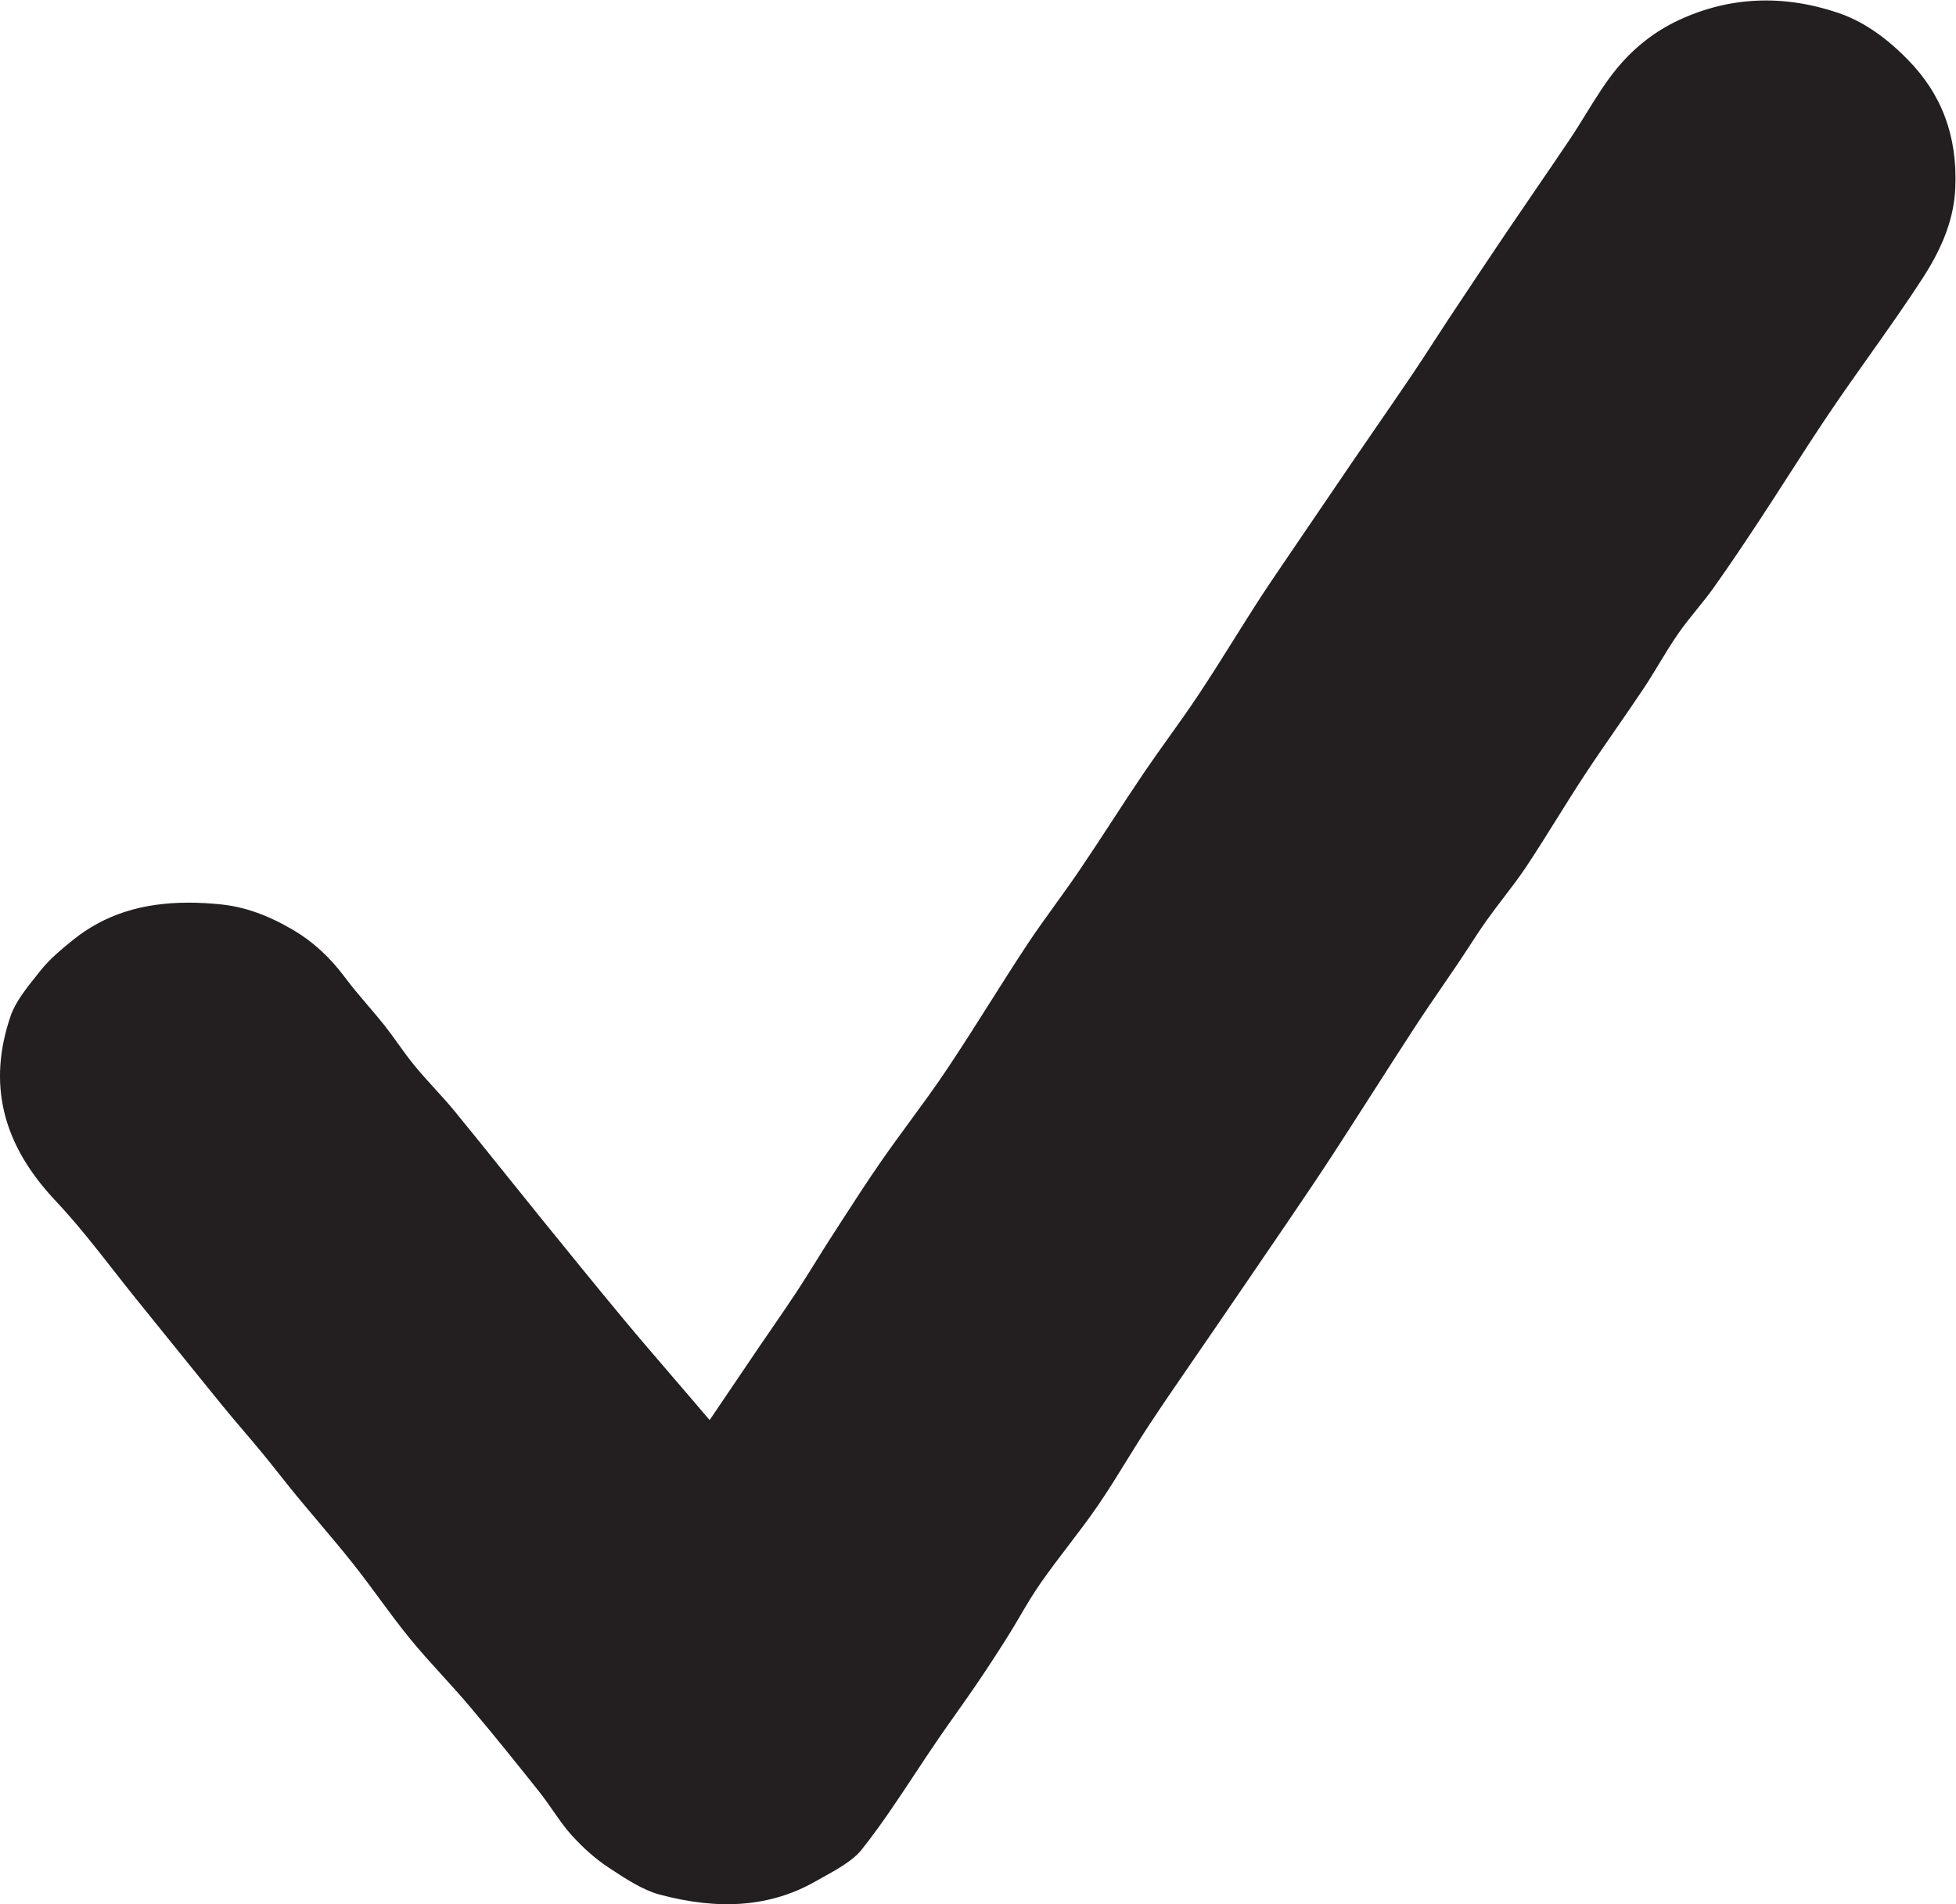 <?xml version="1.0" encoding="UTF-8" standalone="no"?>
<!-- Created with Inkscape (http://www.inkscape.org/) -->

<svg
   xmlns:dc="http://purl.org/dc/elements/1.1/"
   xmlns:cc="http://creativecommons.org/ns#"
   xmlns:rdf="http://www.w3.org/1999/02/22-rdf-syntax-ns#"
   xmlns:svg="http://www.w3.org/2000/svg"
   xmlns="http://www.w3.org/2000/svg"
   xmlns:sodipodi="http://sodipodi.sourceforge.net/DTD/sodipodi-0.dtd"
   xmlns:inkscape="http://www.inkscape.org/namespaces/inkscape"
   version="1.1"
   id="svg923"
   xml:space="preserve"
   width="693.349"
   height="675.12"
   viewBox="0 0 693.349 675.12"
   sodipodi:docname="check-arrow.svg"
   inkscape:version="0.92.4 (unknown)"><defs
     id="defs927"><clipPath
       clipPathUnits="userSpaceOnUse"
       id="clipPath939"><path
         d="M 0,506.34 H 520.012 V 0 H 0 Z"
         id="path937"
         inkscape:connector-curvature="0" /></clipPath></defs><sodipodi:namedview
     pagecolor="#ffffff"
     bordercolor="#666666"
     borderopacity="1"
     objecttolerance="10"
     gridtolerance="10"
     guidetolerance="10"
     inkscape:pageopacity="0"
     inkscape:pageshadow="2"
     inkscape:window-width="1920"
     inkscape:window-height="978"
     id="namedview925"
     showgrid="false"
     inkscape:zoom="1.1805309"
     inkscape:cx="346.67465"
     inkscape:cy="337.56"
     inkscape:window-x="0"
     inkscape:window-y="27"
     inkscape:window-maximized="1"
     inkscape:current-layer="g931" /><g
     id="g931"
     inkscape:groupmode="layer"
     inkscape:label="check-arrow"
     transform="matrix(1.333,0,0,-1.333,0,675.12)"><g
       id="g933"><g
         id="g935"
         clip-path="url(#clipPath939)"><g
           id="g941"
           transform="translate(229.091,14.468)"><path
             d="m 0,0 c 5.084,6.39 9.711,13.395 14.185,20.17 2.015,3.052 4.099,6.207 6.214,9.292 1.576,2.299 3.187,4.574 4.8,6.851 1.737,2.452 3.532,4.988 5.236,7.492 2.77,4.072 5.615,8.425 8.455,12.935 1.087,1.727 2.156,3.545 3.191,5.305 1.761,2.993 3.582,6.09 5.671,9.07 2.354,3.357 4.86,6.644 7.283,9.823 2.637,3.458 5.363,7.034 7.819,10.613 2.643,3.847 5.161,7.929 7.597,11.876 1.984,3.215 4.035,6.54 6.178,9.782 3.949,5.978 8.074,11.966 12.063,17.757 1.789,2.597 3.579,5.196 5.359,7.801 l 5.303,7.755 c 4.586,6.705 9.172,13.409 13.733,20.127 l 0.496,0.731 c 3.96,5.834 8.055,11.866 11.943,17.849 3.496,5.382 6.957,10.785 10.418,16.187 3.648,5.693 7.42,11.581 11.179,17.354 2.385,3.664 4.886,7.312 7.306,10.839 1.427,2.081 2.854,4.162 4.263,6.254 0.953,1.414 1.883,2.843 2.813,4.271 1.547,2.377 3.147,4.834 4.854,7.231 1.479,2.076 3.033,4.108 4.535,6.073 2.108,2.758 4.099,5.362 5.908,8.086 2.752,4.147 5.448,8.462 8.053,12.636 2.411,3.86 4.903,7.852 7.464,11.748 2.765,4.208 5.666,8.4 8.471,12.455 2.381,3.442 4.844,7.002 7.189,10.522 1.391,2.087 2.678,4.211 4.041,6.459 1.613,2.663 3.283,5.417 5.131,8.09 1.61,2.328 3.375,4.505 5.081,6.612 1.515,1.87 2.945,3.635 4.247,5.465 4.519,6.347 8.868,12.885 12.526,18.444 2.505,3.805 5.016,7.71 7.445,11.486 3.706,5.765 7.54,11.725 11.474,17.527 3.311,4.884 6.771,9.767 10.117,14.49 4.781,6.747 9.724,13.723 14.24,20.716 5.532,8.568 8.261,16.167 8.587,23.917 0.577,13.679 -3.572,24.831 -12.683,34.096 -6.116,6.221 -12.187,10.284 -18.558,12.422 -14.696,4.933 -28.933,4.269 -42.315,-1.97 -6.278,-2.928 -11.798,-7.234 -16.406,-12.8 -3.017,-3.643 -5.519,-7.697 -8.167,-11.988 -1.396,-2.263 -2.84,-4.602 -4.37,-6.884 -3.076,-4.586 -6.243,-9.212 -9.306,-13.685 -2.531,-3.697 -5.062,-7.394 -7.568,-11.105 -4.915,-7.277 -9.696,-14.46 -15.363,-23.007 -1.368,-2.064 -2.713,-4.142 -4.058,-6.219 -1.799,-2.779 -3.658,-5.653 -5.559,-8.466 -3.167,-4.685 -6.423,-9.415 -9.57,-13.99 -2.066,-3.001 -4.132,-6.002 -6.186,-9.011 -5.534,-8.101 -11.048,-16.213 -16.55,-24.333 l -1.752,-2.58 c -2.427,-3.57 -4.936,-7.26 -7.288,-10.918 -2.07,-3.218 -4.101,-6.458 -6.132,-9.698 -3.04,-4.849 -6.183,-9.863 -9.425,-14.745 -2.566,-3.863 -5.29,-7.675 -7.924,-11.362 -2.235,-3.129 -4.546,-6.364 -6.716,-9.569 -2.818,-4.163 -5.618,-8.458 -8.327,-12.611 -2.781,-4.264 -5.657,-8.672 -8.575,-12.98 -2.149,-3.17 -4.409,-6.307 -6.595,-9.34 -2.557,-3.549 -5.2,-7.218 -7.612,-10.874 -3.291,-4.99 -6.549,-10.141 -9.698,-15.122 -3.71,-5.867 -7.547,-11.933 -11.498,-17.833 -3.169,-4.736 -6.575,-9.382 -9.869,-13.875 -2.541,-3.467 -5.17,-7.053 -7.636,-10.611 -3.816,-5.501 -7.52,-11.247 -11.103,-16.804 l -2.38,-3.687 c -1.343,-2.076 -2.679,-4.23 -3.972,-6.313 -1.543,-2.487 -3.139,-5.059 -4.793,-7.577 -2.181,-3.32 -4.46,-6.631 -6.663,-9.832 -1.143,-1.66 -2.285,-3.32 -3.418,-4.986 -2.079,-3.058 -4.149,-6.12 -6.253,-9.234 l -6.967,-10.299 -4.736,5.546 c -1.961,2.297 -3.895,4.548 -5.806,6.771 -4.295,4.998 -8.352,9.72 -12.4,14.59 -7.221,8.685 -14.437,17.587 -21.415,26.195 l -0.419,0.517 c -3.095,3.818 -6.171,7.65 -9.247,11.482 -4.517,5.627 -9.187,11.446 -13.837,17.113 -1.618,1.973 -3.338,3.863 -5.159,5.864 -1.799,1.977 -3.66,4.022 -5.419,6.16 -1.627,1.976 -3.089,4.015 -4.503,5.988 -1.183,1.65 -2.301,3.209 -3.493,4.711 -1.385,1.747 -2.826,3.434 -4.352,5.22 -2.085,2.441 -4.241,4.966 -6.226,7.637 -3.938,5.3 -8.563,9.528 -13.746,12.569 -6.821,4.002 -12.968,6.165 -19.345,6.808 -2.944,0.297 -5.76,0.446 -8.453,0.446 -12.549,0 -22.485,-3.249 -30.833,-9.997 -2.995,-2.42 -6.112,-5.026 -8.445,-7.95 l -0.864,-1.08 c -2.888,-3.6 -5.873,-7.324 -7.146,-11.019 -6.209,-18.032 -2.331,-34.119 11.855,-49.183 5.61,-5.957 10.651,-12.4 15.525,-18.631 2.066,-2.641 4.203,-5.372 6.336,-8.004 3.091,-3.814 6.171,-7.633 9.252,-11.453 4.453,-5.521 8.907,-11.043 13.388,-16.544 1.814,-2.225 3.726,-4.473 5.576,-6.646 1.666,-1.958 3.332,-3.916 4.964,-5.897 1.552,-1.886 3.068,-3.798 4.583,-5.71 1.467,-1.852 2.983,-3.766 4.497,-5.604 1.89,-2.293 3.811,-4.566 5.73,-6.84 3.155,-3.736 6.417,-7.599 9.519,-11.522 2.372,-3 4.648,-6.089 6.85,-9.077 2.601,-3.531 5.291,-7.18 8.079,-10.594 2.69,-3.293 5.659,-6.56 8.529,-9.719 2.441,-2.686 4.965,-5.465 7.369,-8.309 6.678,-7.903 13.069,-15.883 18.439,-22.646 1.366,-1.719 2.595,-3.483 3.783,-5.189 1.615,-2.318 3.14,-4.507 4.879,-6.423 3.173,-3.494 6.445,-6.364 9.725,-8.529 l 0.256,-0.169 c 4.372,-2.886 8.893,-5.87 13.394,-7.079 16.071,-4.319 29.578,-3.207 41.291,3.399 0.616,0.348 1.241,0.694 1.87,1.044 C -6.481,-5.2 -2.284,-2.87 0,0"
             style="fill:#231f20;fill-opacity:1;fill-rule:nonzero;stroke:none"
             id="path943"
             inkscape:connector-curvature="0" /></g></g></g></g></svg>